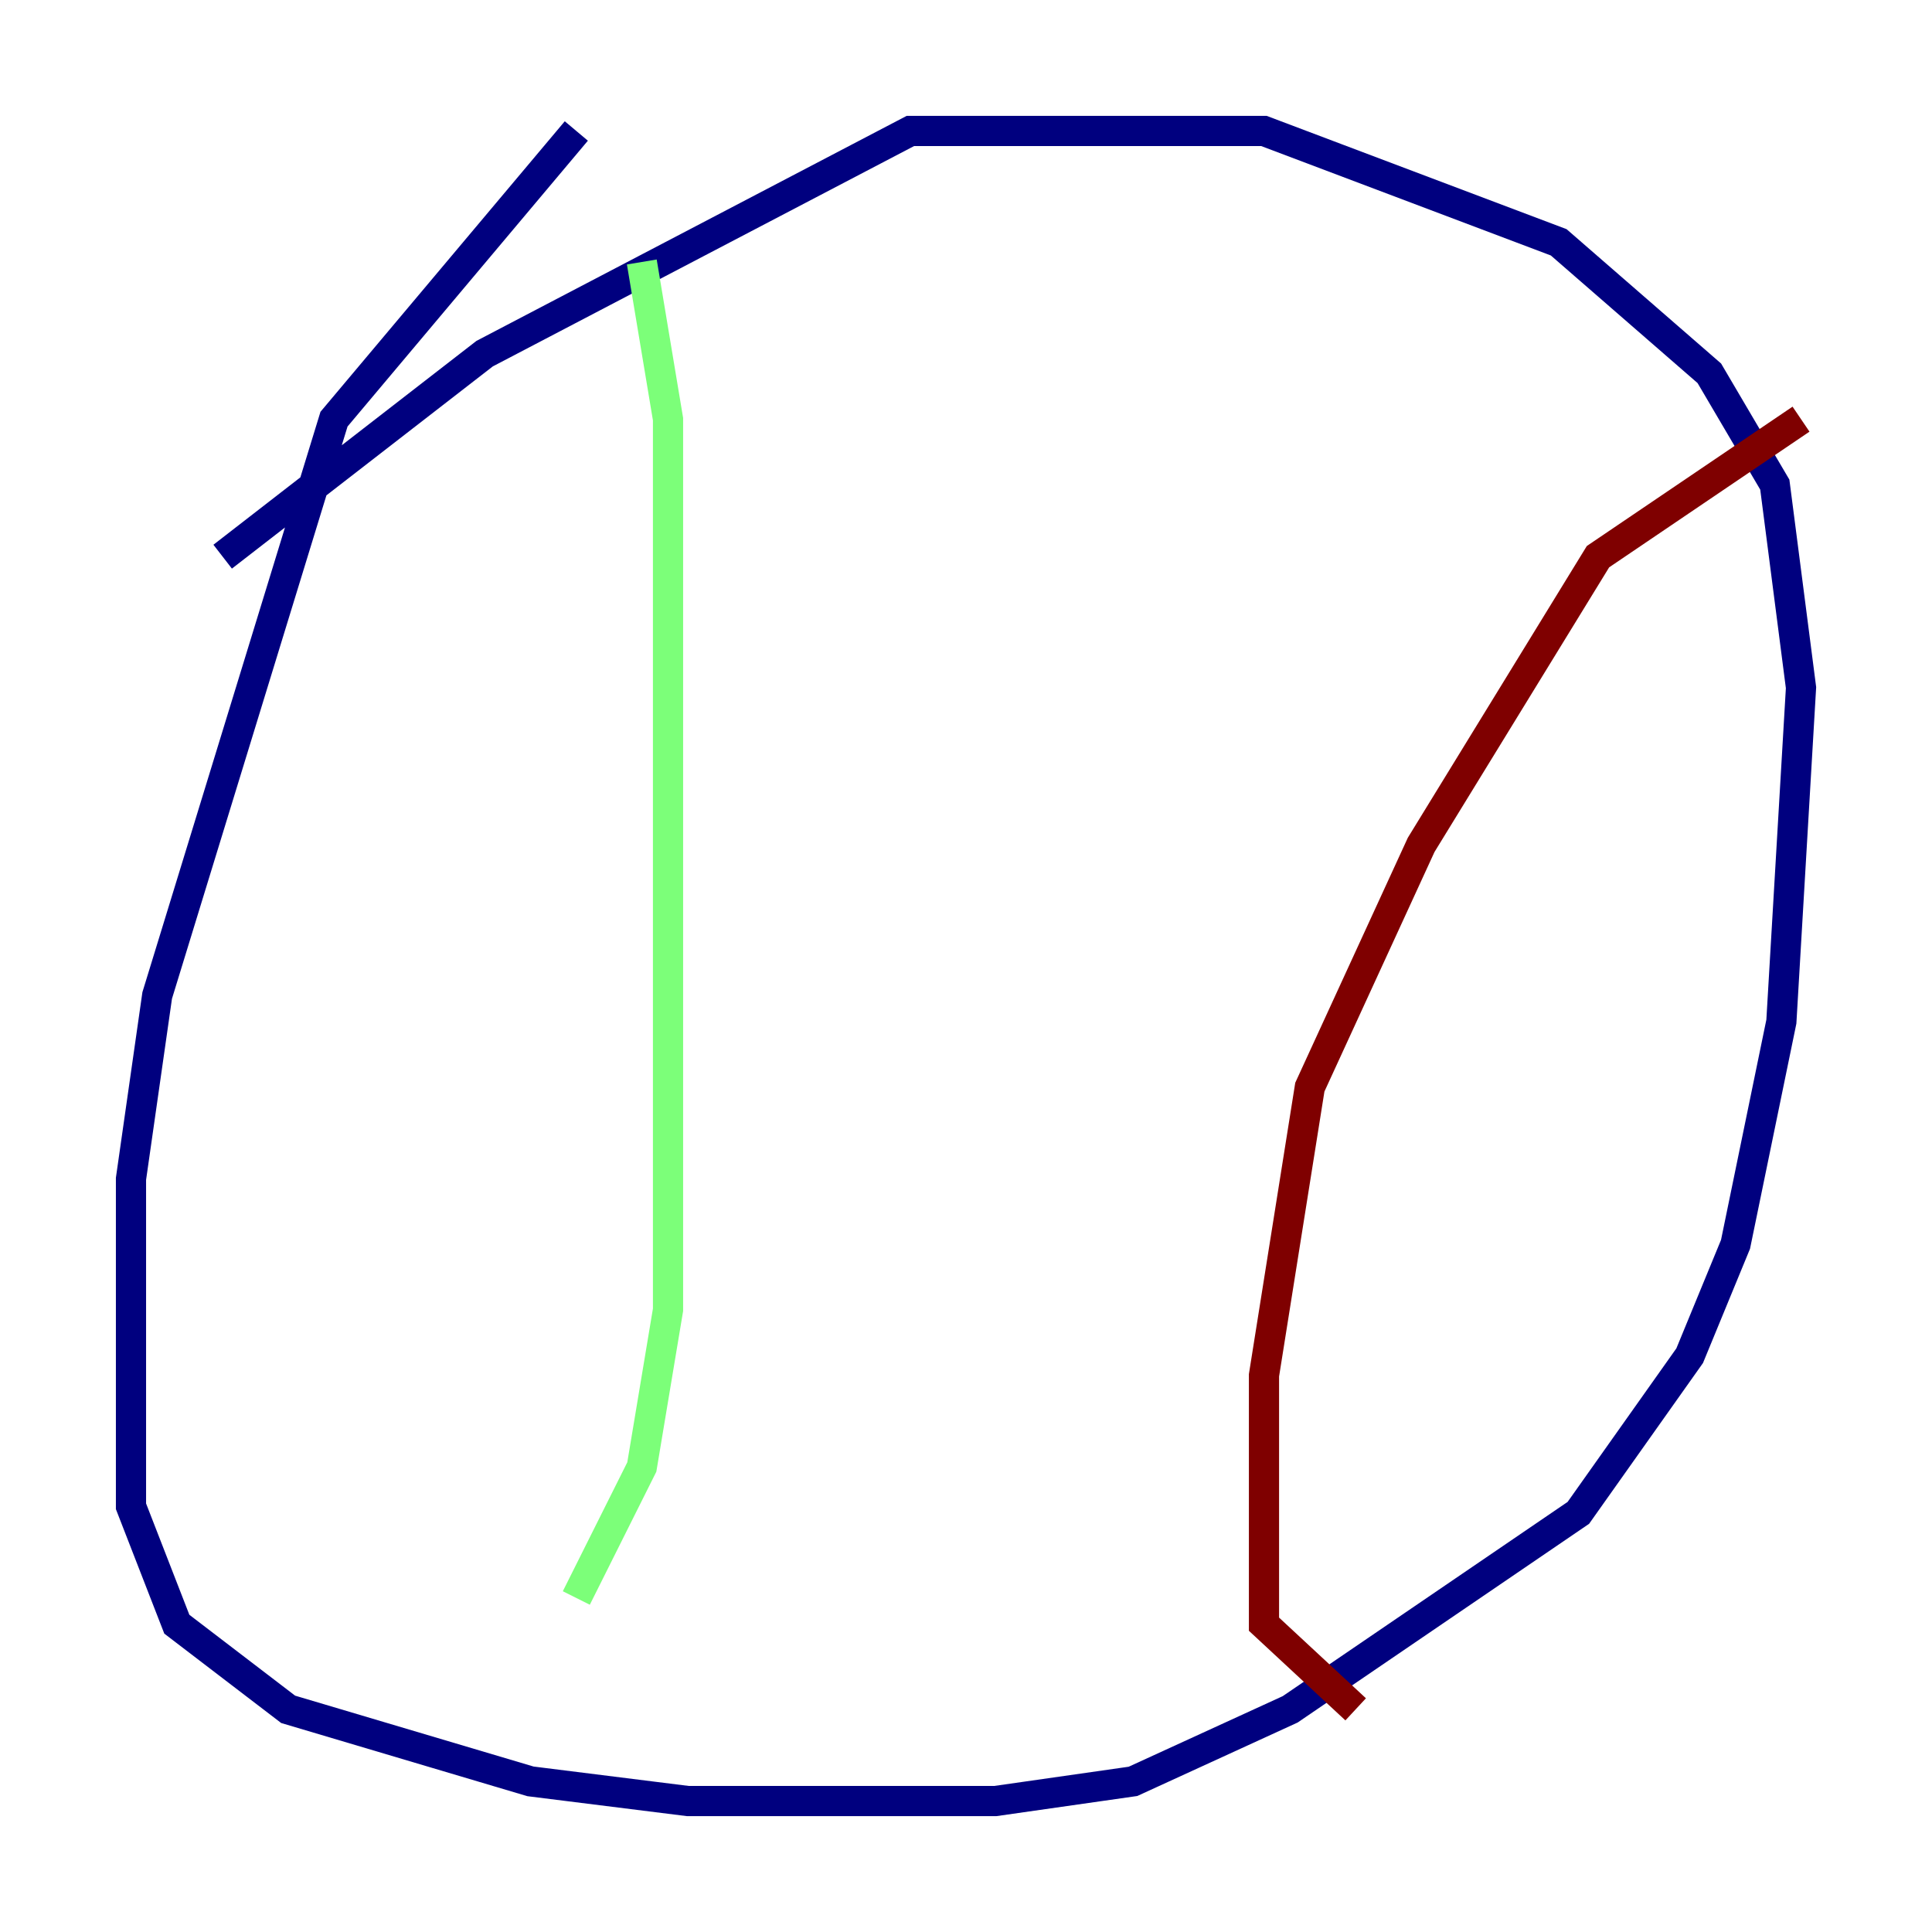 <?xml version="1.0" encoding="utf-8" ?>
<svg baseProfile="tiny" height="128" version="1.2" viewBox="0,0,128,128" width="128" xmlns="http://www.w3.org/2000/svg" xmlns:ev="http://www.w3.org/2001/xml-events" xmlns:xlink="http://www.w3.org/1999/xlink"><defs /><polyline fill="none" points="38.183,8.678 22.129,27.77 10.414,65.953 8.678,78.102 8.678,99.797 11.715,107.607 19.091,113.248 35.146,118.02 45.559,119.322 65.953,119.322 75.064,118.02 85.478,113.248 104.57,100.231 111.946,89.817 114.983,82.441 118.02,67.688 119.322,45.559 117.586,32.108 113.248,24.732 103.268,16.054 83.742,8.678 60.312,8.678 32.108,23.43 14.752,36.881" stroke="#00007f" stroke-width="2" /><polyline fill="none" points="42.522,17.356 44.258,27.77 44.258,86.78 42.522,97.193 38.183,105.871" stroke="#7cff79" stroke-width="2" /><polyline fill="none" points="119.322,27.77 105.871,36.881 94.156,55.973 86.78,72.027 83.742,91.119 83.742,107.607 89.817,113.248" stroke="#7f0000" stroke-width="2" /></svg>